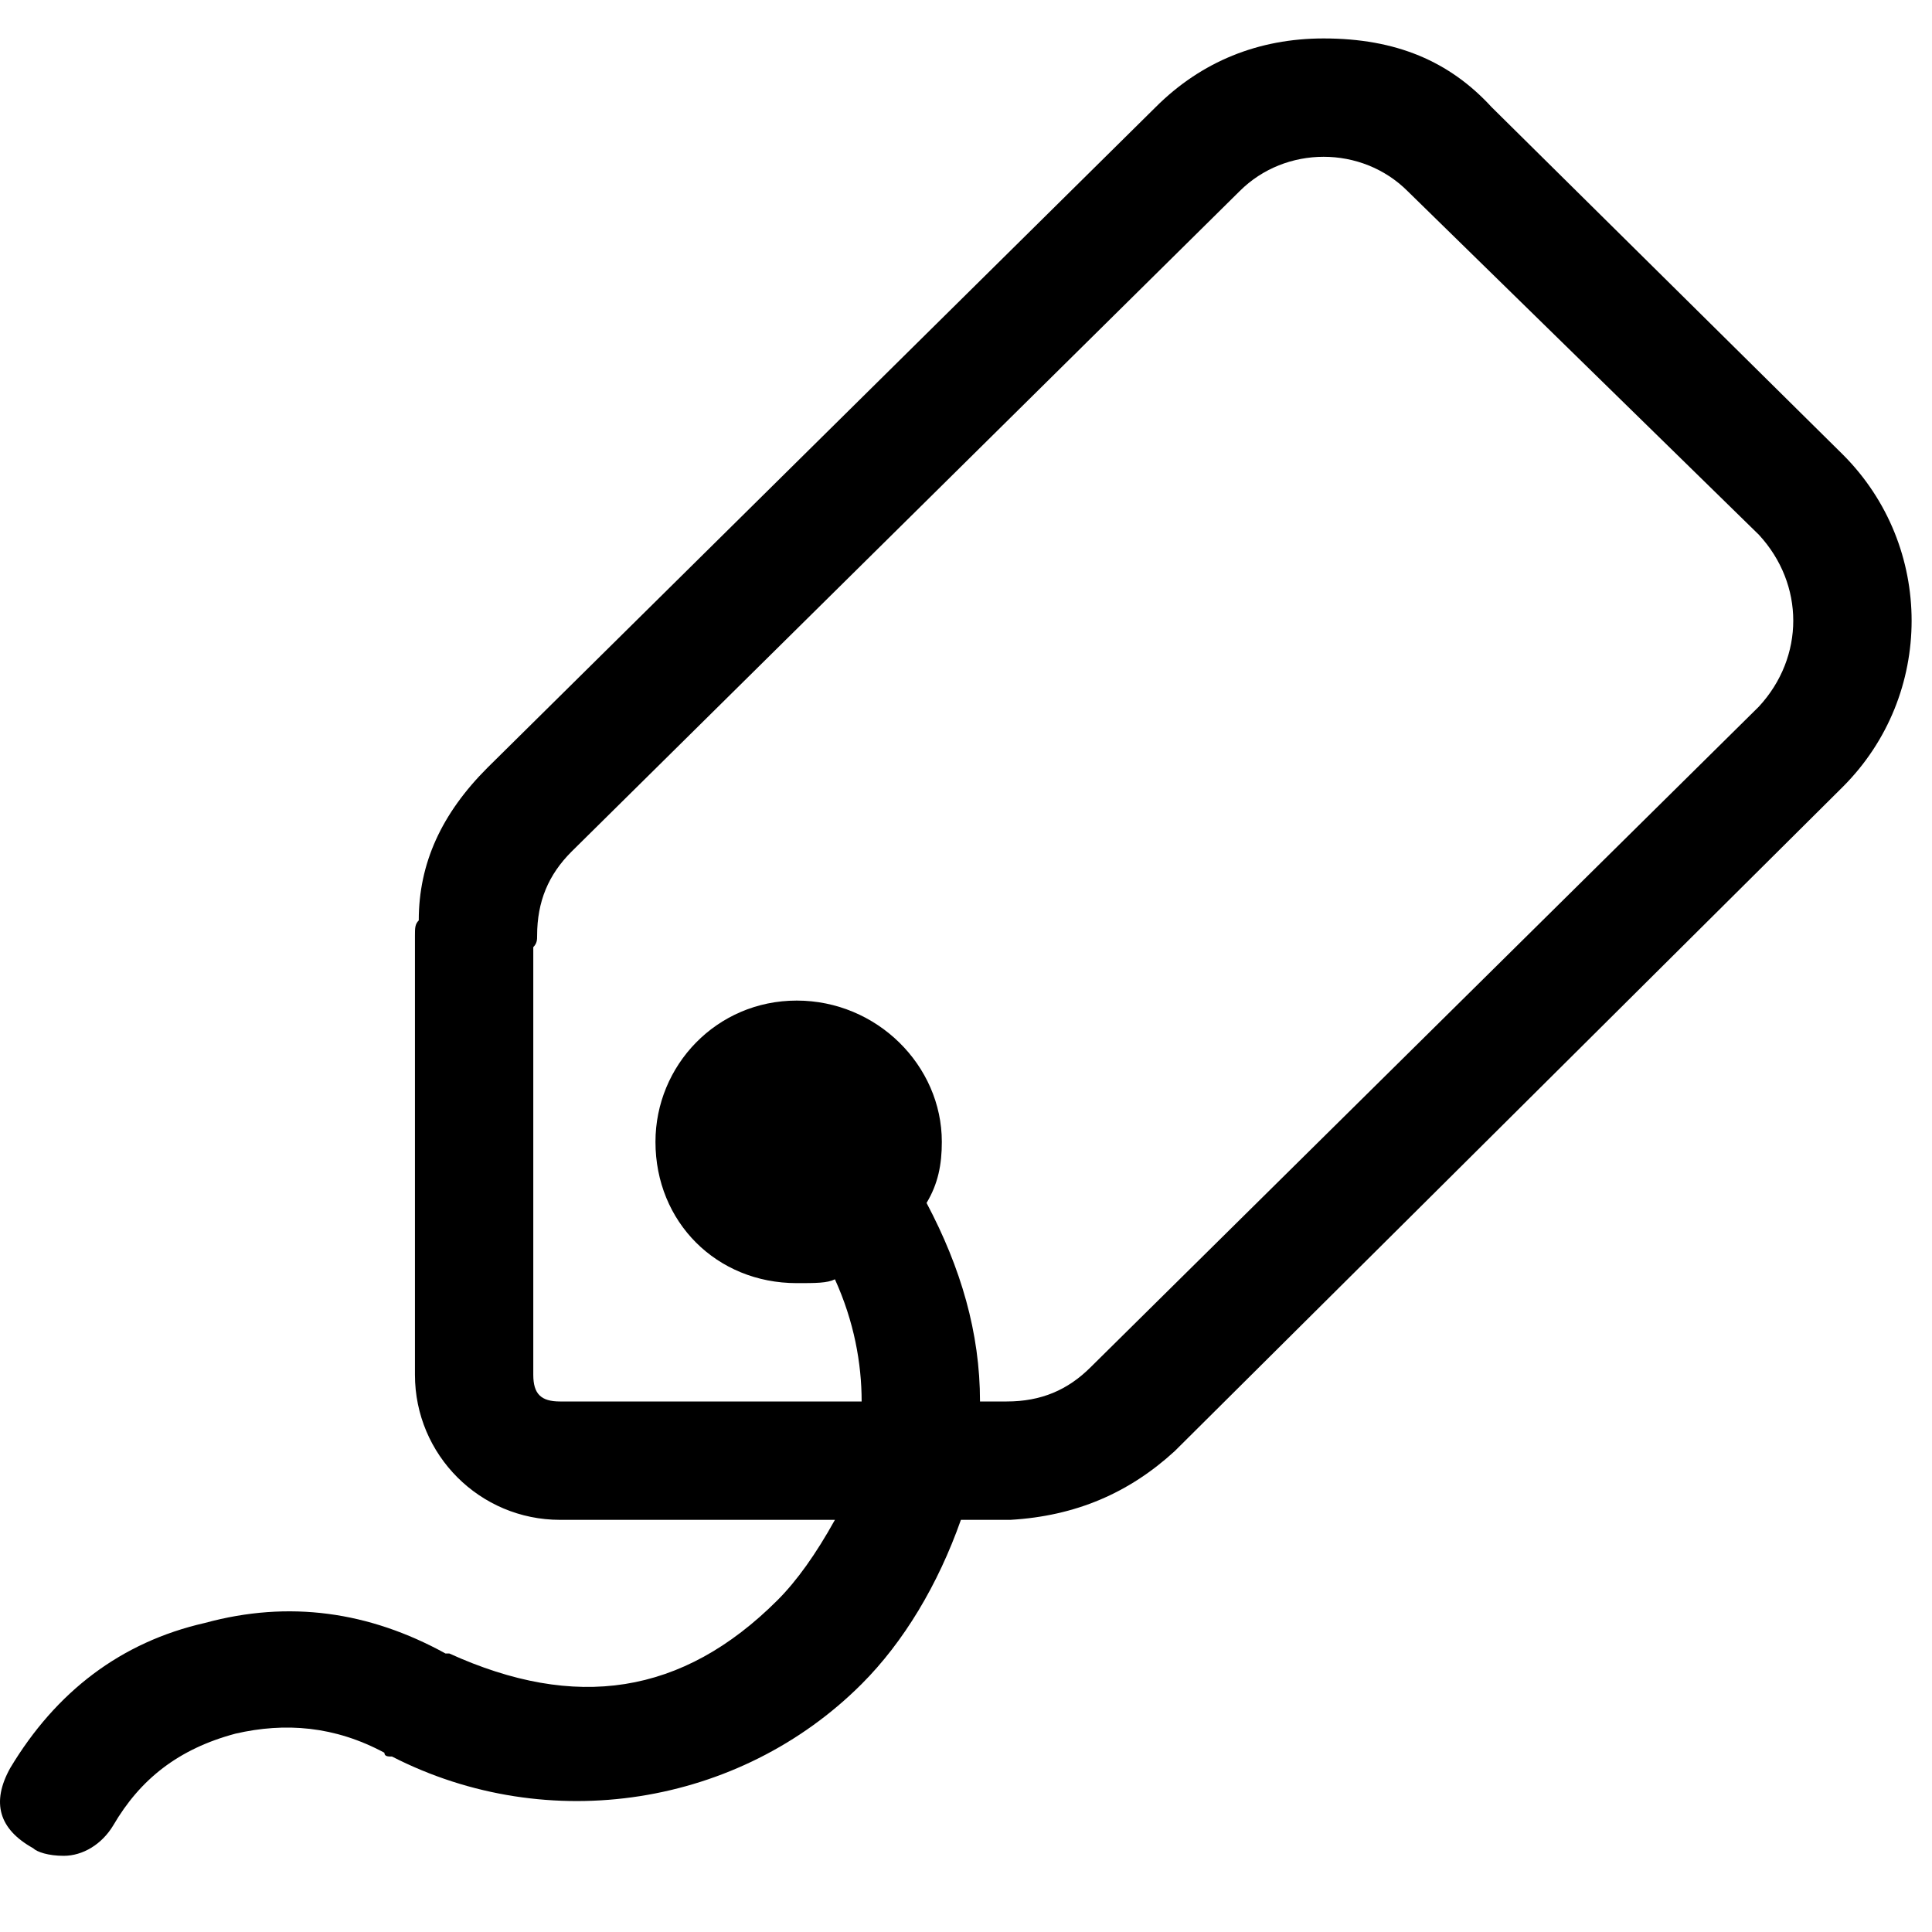 <?xml version="1.0" encoding="utf-8"?>
<!-- Generator: Adobe Illustrator 16.0.4, SVG Export Plug-In . SVG Version: 6.00 Build 0)  -->
<!DOCTYPE svg PUBLIC "-//W3C//DTD SVG 1.1//EN" "http://www.w3.org/Graphics/SVG/1.1/DTD/svg11.dtd">
<svg version="1.1" id="Layer_1" xmlns="http://www.w3.org/2000/svg" xmlns:xlink="http://www.w3.org/1999/xlink" x="0px" y="0px"
	 width="512px" height="512px" viewBox="0 0 512 512" enable-background="new 0 0 512 512" xml:space="preserve">
<path d="M16.875,491.812c-4.045,0-7.082-1.011-8.097-2.021c-9.102-5.061-11.127-12.143-6.066-21.25
	c12.138-20.236,29.342-33.389,51.604-38.449c22.255-6.067,43.505-3.036,63.741,8.097h1.015
	c33.389,15.179,61.721,11.127,87.012-14.164c5.061-5.062,10.123-12.144,15.179-21.251h-72.849c-21.25,0-38.45-17.198-38.45-38.449
	v-116.36c0-2.02,0-3.036,1.01-4.046c0-15.178,6.072-28.332,18.214-40.475L306.254,28.396c12.145-12.137,27.322-18.209,44.523-18.209
	c19.223,0,33.387,6.072,44.52,18.209l93.09,92.079c24.281,24.282,24.281,63.746,0,88.028l-177.07,176.054
	c-12.143,11.133-26.307,17.205-43.512,18.215h-13.153c-6.067,17.2-15.174,32.379-26.307,43.508
	c-32.379,32.377-82.967,40.475-124.453,19.224c-1.01,0-2.025,0-2.025-1.011c-13.154-7.082-26.307-8.091-39.46-5.061
	c-15.179,4.052-25.296,12.143-32.378,24.286C26.993,488.78,21.937,491.812,16.875,491.812L16.875,491.812z M259.713,371.405h7.082
	c9.107,0,16.189-3.035,22.262-9.107l177.068-175.045c12.145-13.153,12.145-32.377,0-45.531l-93.088-91.063
	c-12.143-12.144-32.379-12.144-44.521,0L151.45,225.703c-6.072,6.072-9.108,13.152-9.108,22.26c0,1.016,0,2.027-1.015,3.036v113.325
	c0,5.062,2.025,7.082,7.086,7.082h79.931c0-10.117-2.021-21.246-7.082-32.379c-2.021,1.016-5.057,1.016-10.118,1.016
	c-21.25,0-37.439-16.188-37.439-37.439c0-20.235,16.189-37.44,37.439-37.44c21.251,0,38.45,17.205,38.45,37.439
	c0,6.073-1.01,11.134-4.046,16.189C254.652,335.991,259.713,353.195,259.713,371.405z"/>
</svg>
